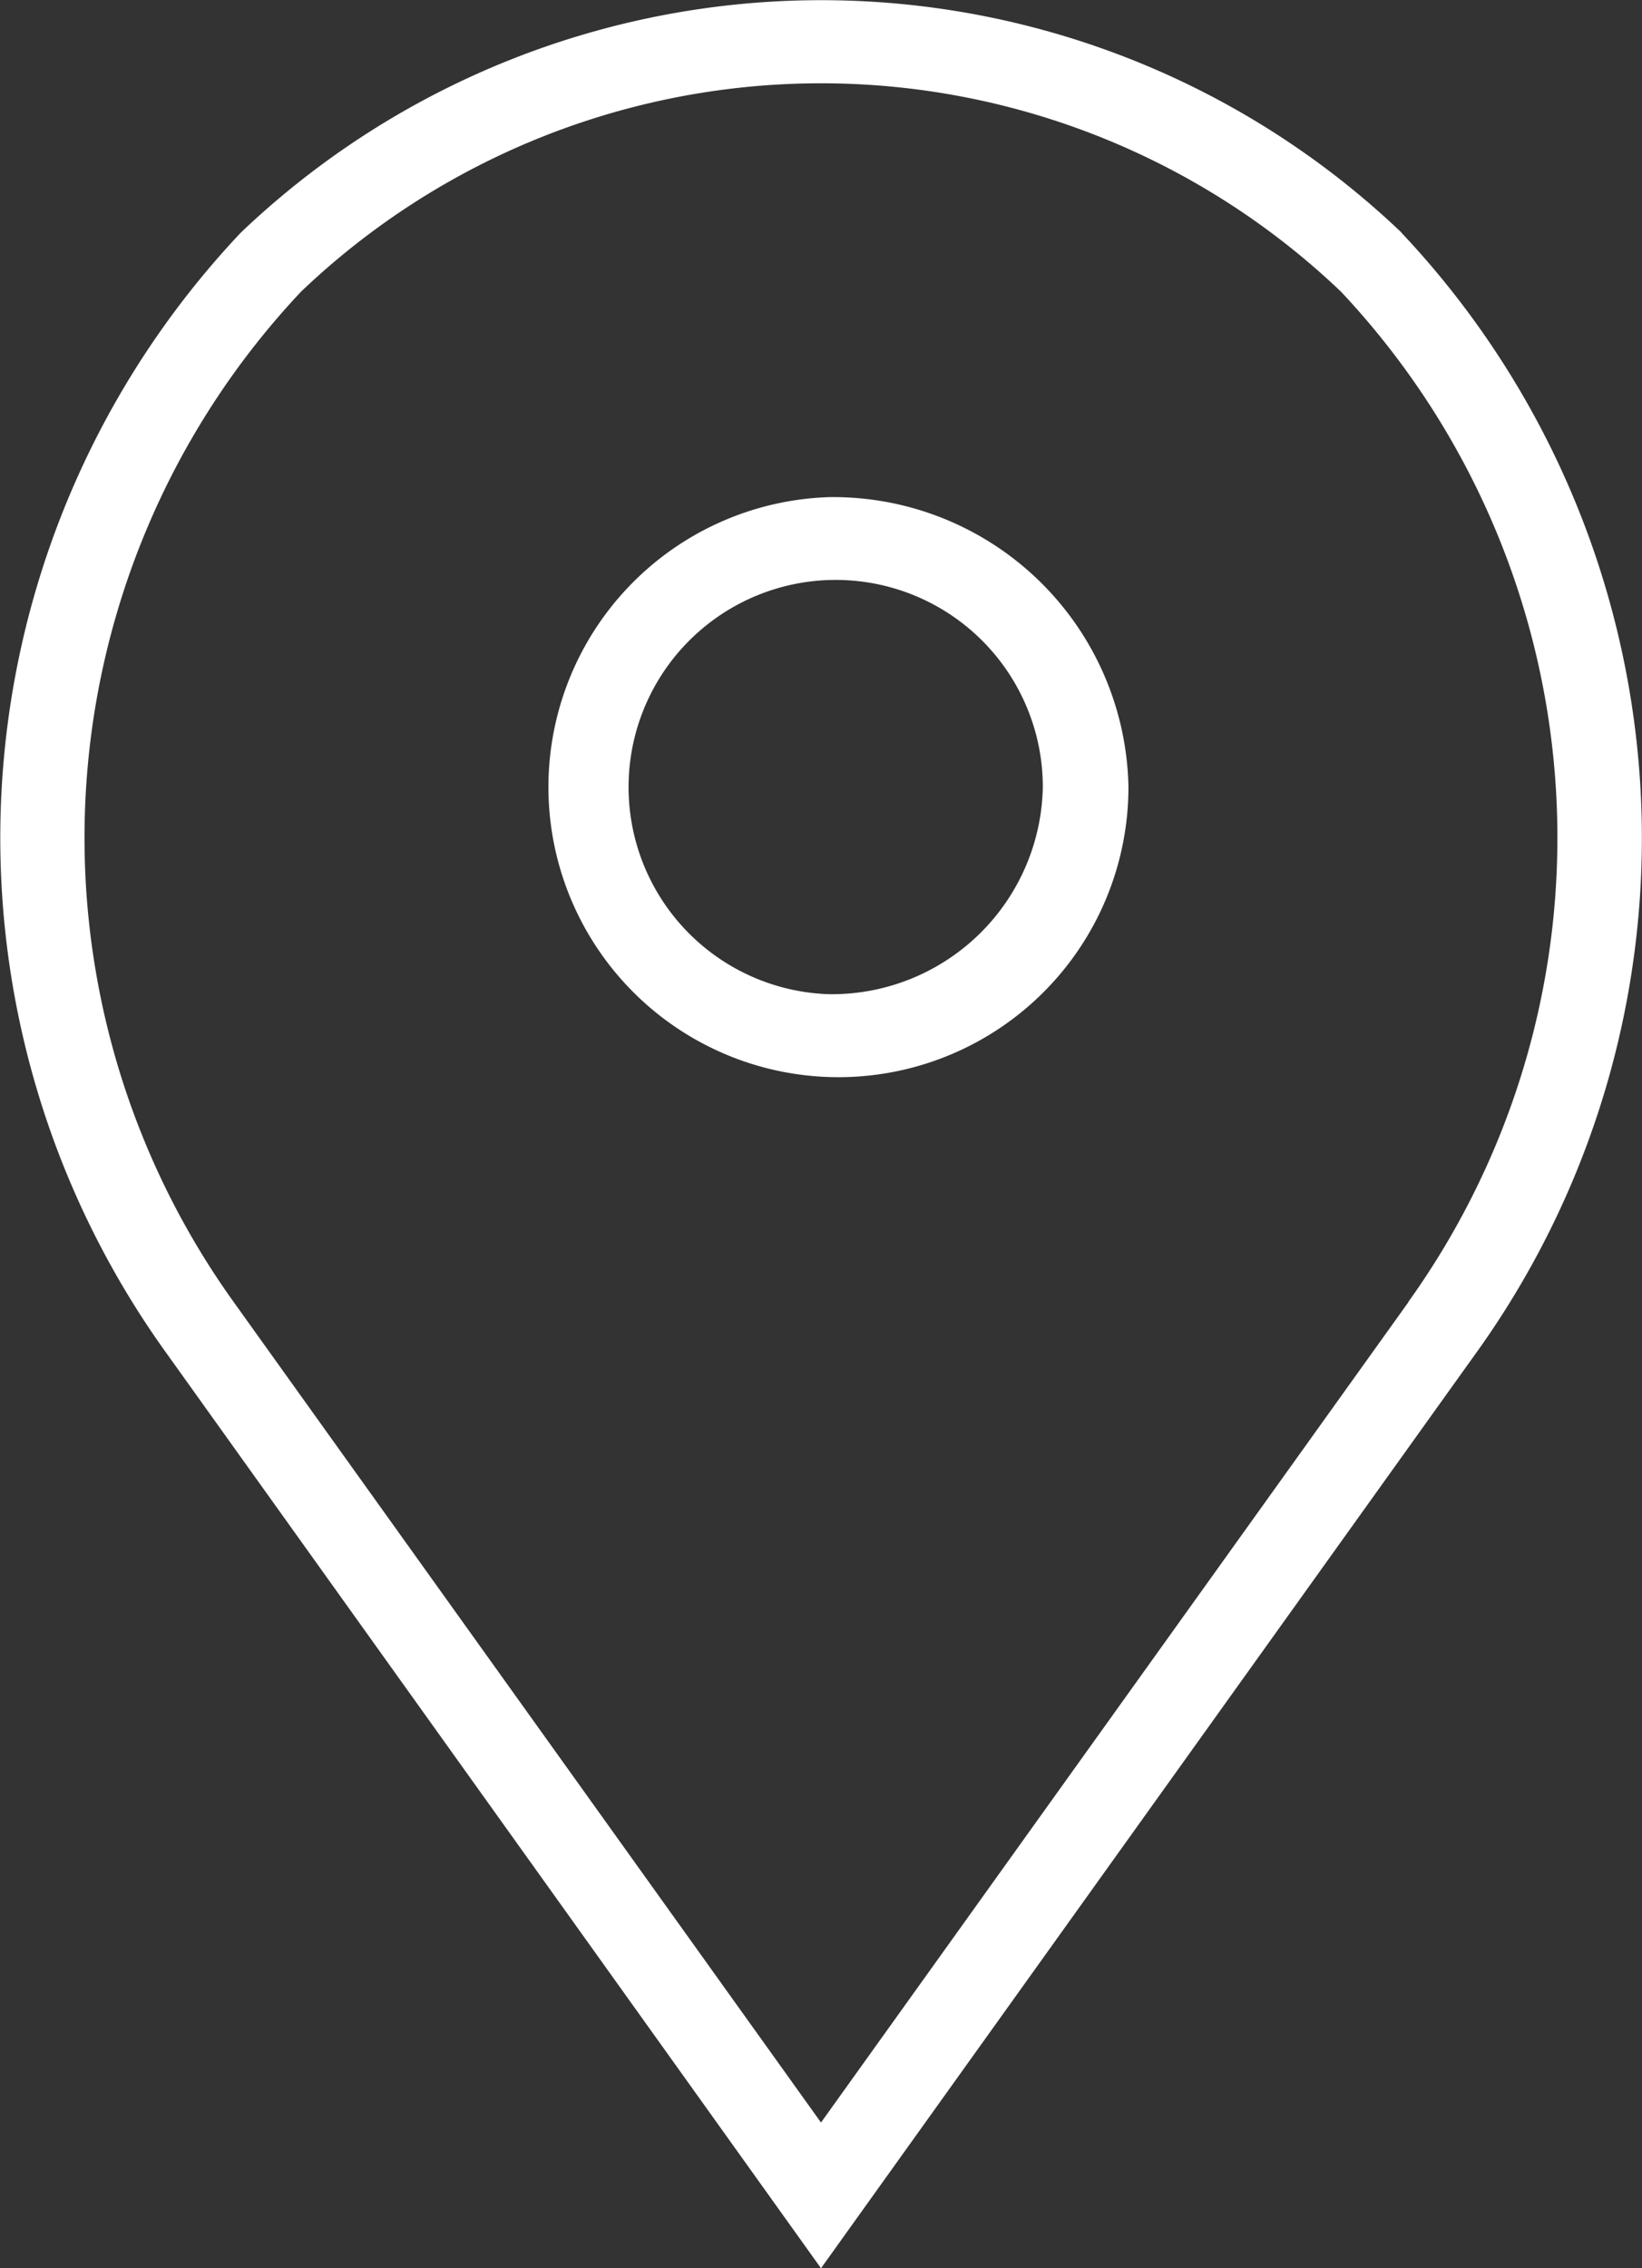 <svg xmlns="http://www.w3.org/2000/svg" width="21" height="29" viewBox="0 0 21 29">
  <rect x="0" y="0" width="21" height="29" fill="#333333" stroke="none"/>
<defs>
    <style>
      .cls-1 {
        fill: #fff;
        fill-rule: evenodd;
      }
    </style>
  </defs>
  <path id="Forma_1" data-name="Forma 1" class="cls-1" d="M151.6,475.356a3.709,3.709,0,1,0,3.832,3.707A3.777,3.777,0,0,0,151.6,475.356Zm0,6.355a2.649,2.649,0,1,1,2.737-2.648A2.7,2.7,0,0,1,151.6,481.711Zm7.327-9.735a10.755,10.755,0,0,0-14.849,0,11.273,11.273,0,0,0-.987,14.272L151.5,498l8.4-11.732A11.279,11.279,0,0,0,158.924,471.976Zm0.087,13.67L151.5,496.137l-7.524-10.508a10.187,10.187,0,0,1,.874-12.9,9.632,9.632,0,0,1,13.3,0A10.189,10.189,0,0,1,159.011,485.646Z" transform="translate(-141 -469)"/>
</svg>
